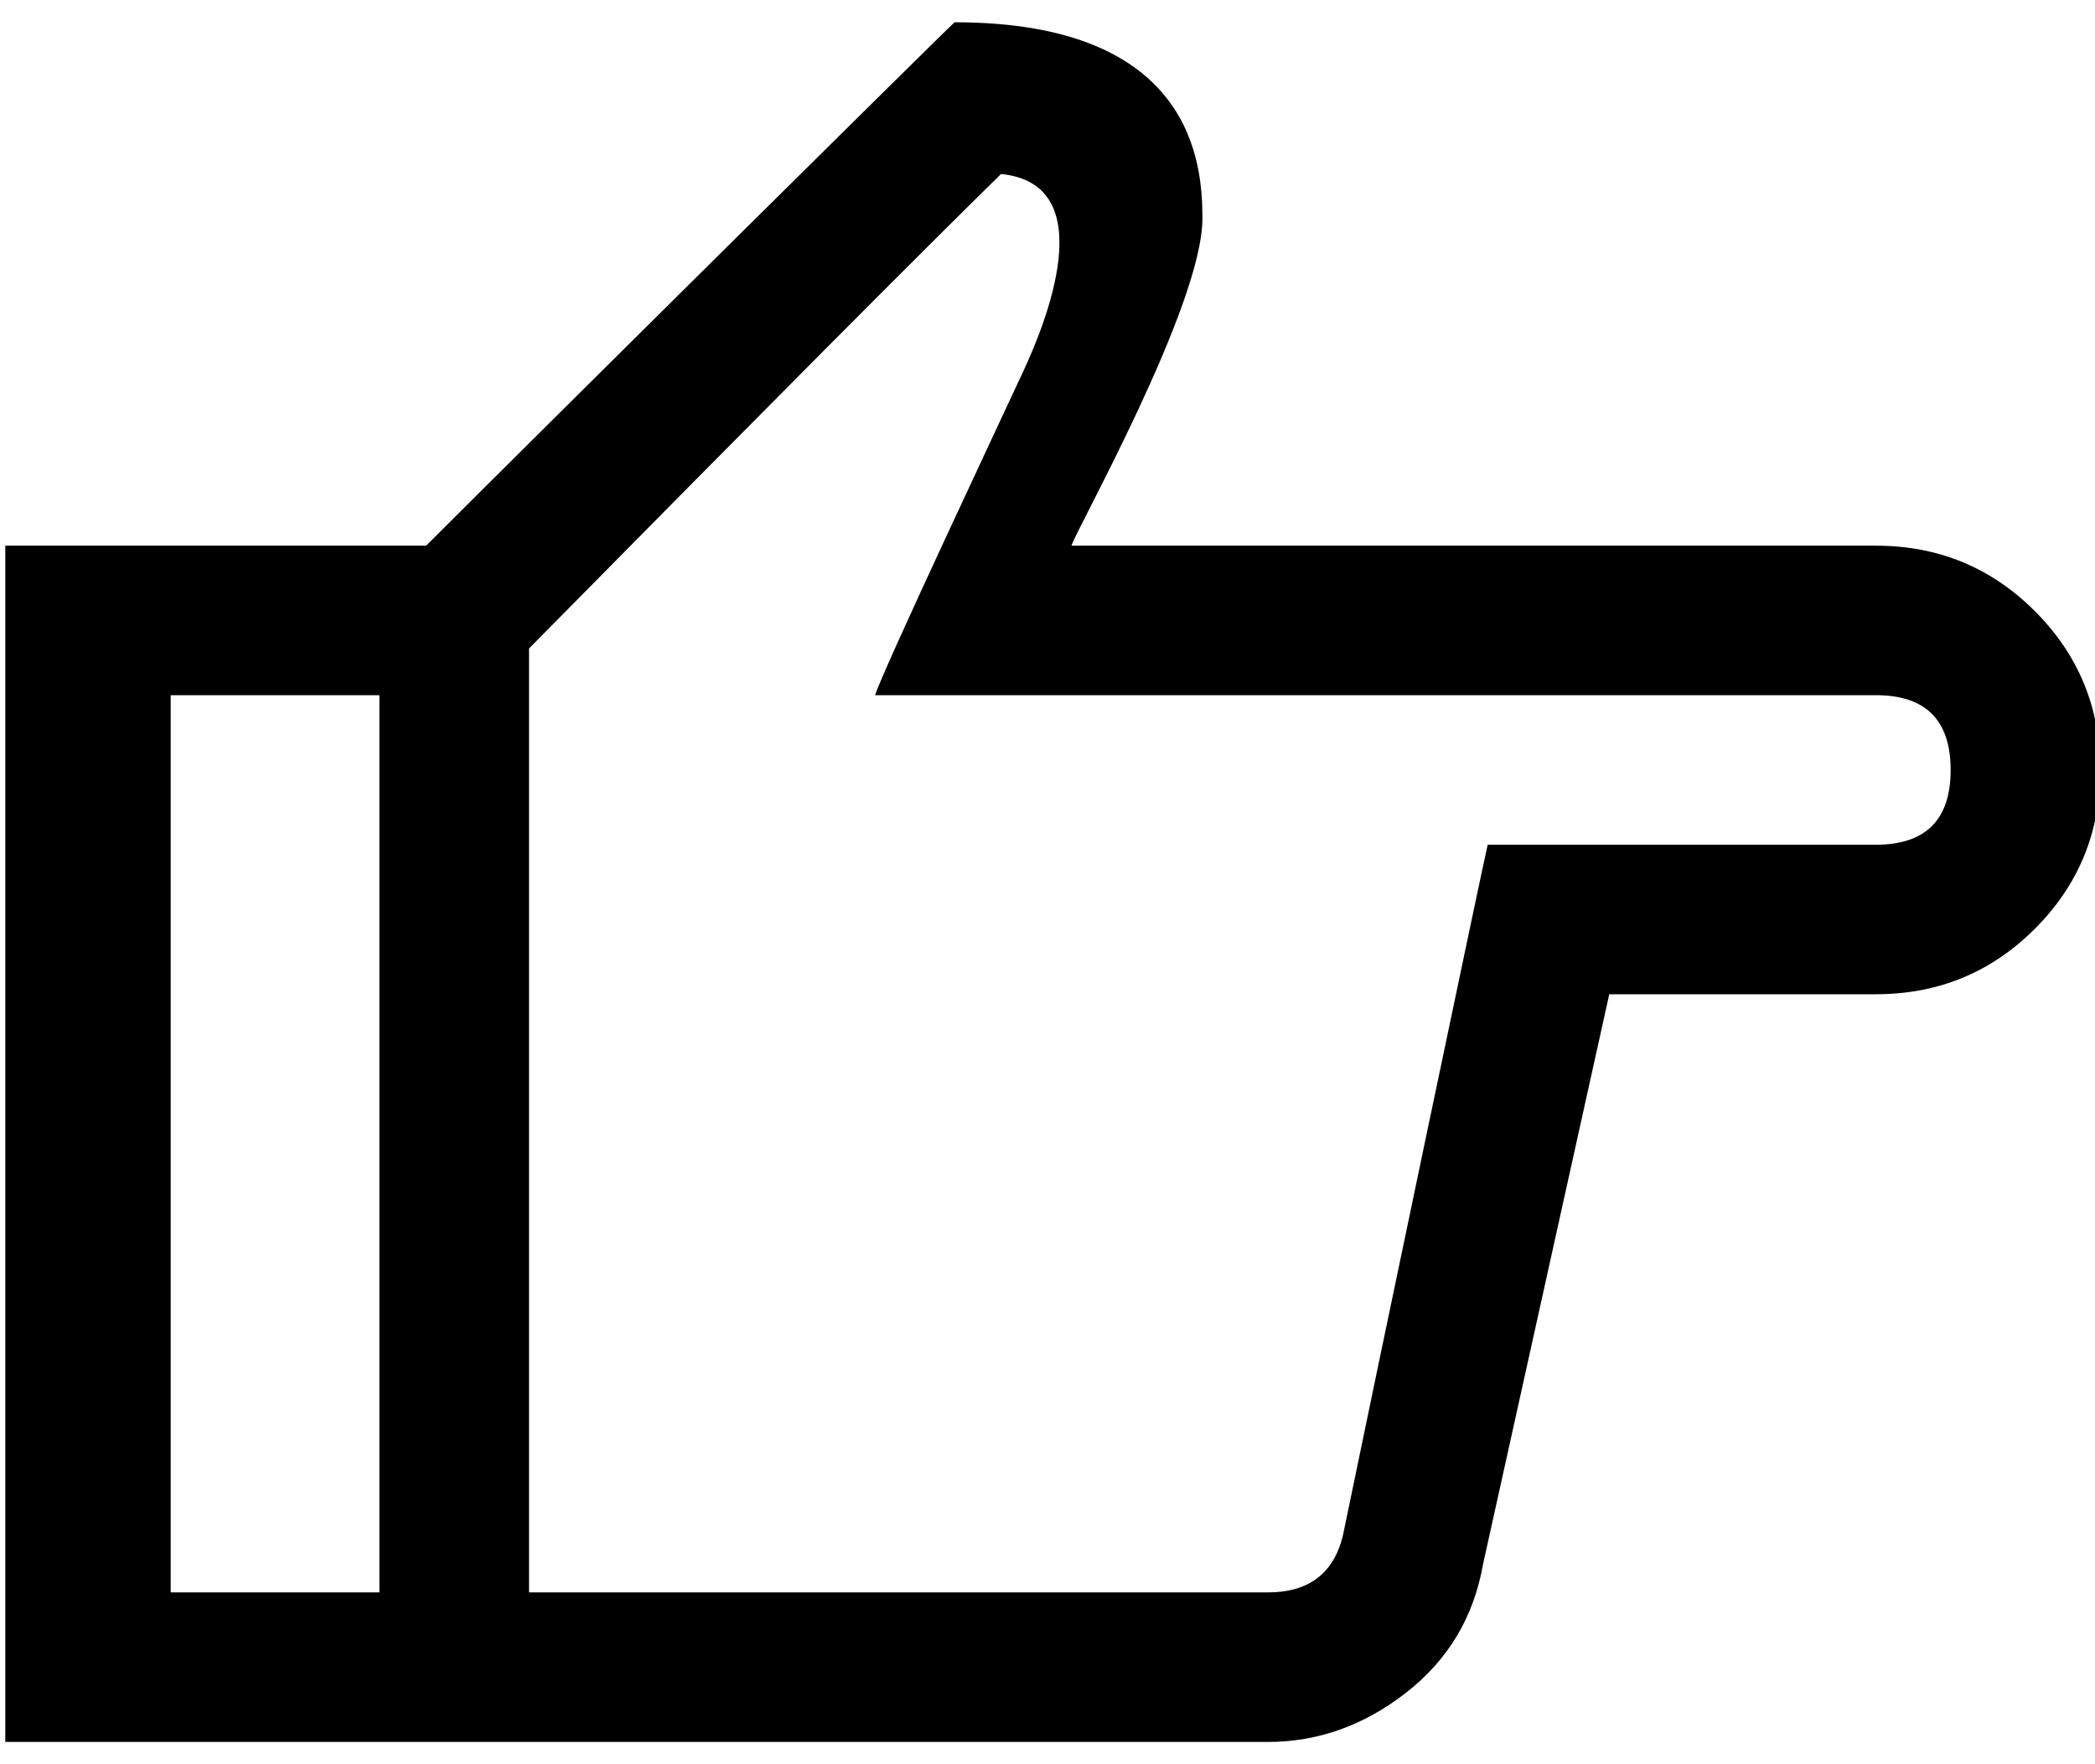 <?xml version="1.0" encoding="UTF-8"?>
<svg width="76px" height="64px" viewBox="0 0 76 64" version="1.1" xmlns="http://www.w3.org/2000/svg" xmlns:xlink="http://www.w3.org/1999/xlink">
    <!-- Generator: Sketch 48.1 (47250) - http://www.bohemiancoding.com/sketch -->
    <title>hand-o-right</title>
    <desc>Created with Sketch.</desc>
    <defs></defs>
    <g id="hand-o-right---f0a4" stroke="none" stroke-width="1" fill="none" fill-rule="evenodd" transform="translate(0, -6)">
        <path d="M0.192,25.795 L15.46,25.795 C20.04,21.217 34.417,6.978 34.629,6.808 C43.34,6.808 43.62,12.007 43.62,13.928 C43.62,17.092 38.998,25.286 38.87,25.795 L68.049,25.795 C70.311,25.795 72.233,26.586 73.817,28.168 C75.4,29.75 76.192,31.671 76.192,33.932 C76.192,36.192 75.4,38.113 73.817,39.695 C72.233,41.277 70.311,42.068 68.049,42.068 L58.379,42.068 L53.799,62.75 C53.46,64.671 52.527,66.225 51,67.412 C49.473,68.598 47.805,69.192 45.995,69.192 L0.192,69.192 L0.192,25.795 Z M6.192,31.219 L6.192,63.767 L13.763,63.767 L13.763,31.219 L6.192,31.219 Z M19.192,29.524 L19.192,63.767 L45.995,63.767 C47.466,63.767 48.37,63.089 48.71,61.733 C49.897,55.969 53.841,37.152 53.969,36.644 L68.049,36.644 C69.858,36.644 70.763,35.74 70.763,33.932 C70.763,32.123 69.858,31.219 68.049,31.219 L31.745,31.219 C32,30.372 36.396,21.037 37.143,19.422 C37.89,17.808 40.023,12.682 36.315,12.312 C33.431,15.137 27.723,20.875 19.192,29.524 Z" id="hand-o-right" fill="#000000" fill-rule="nonzero"></path>
    </g>
</svg>